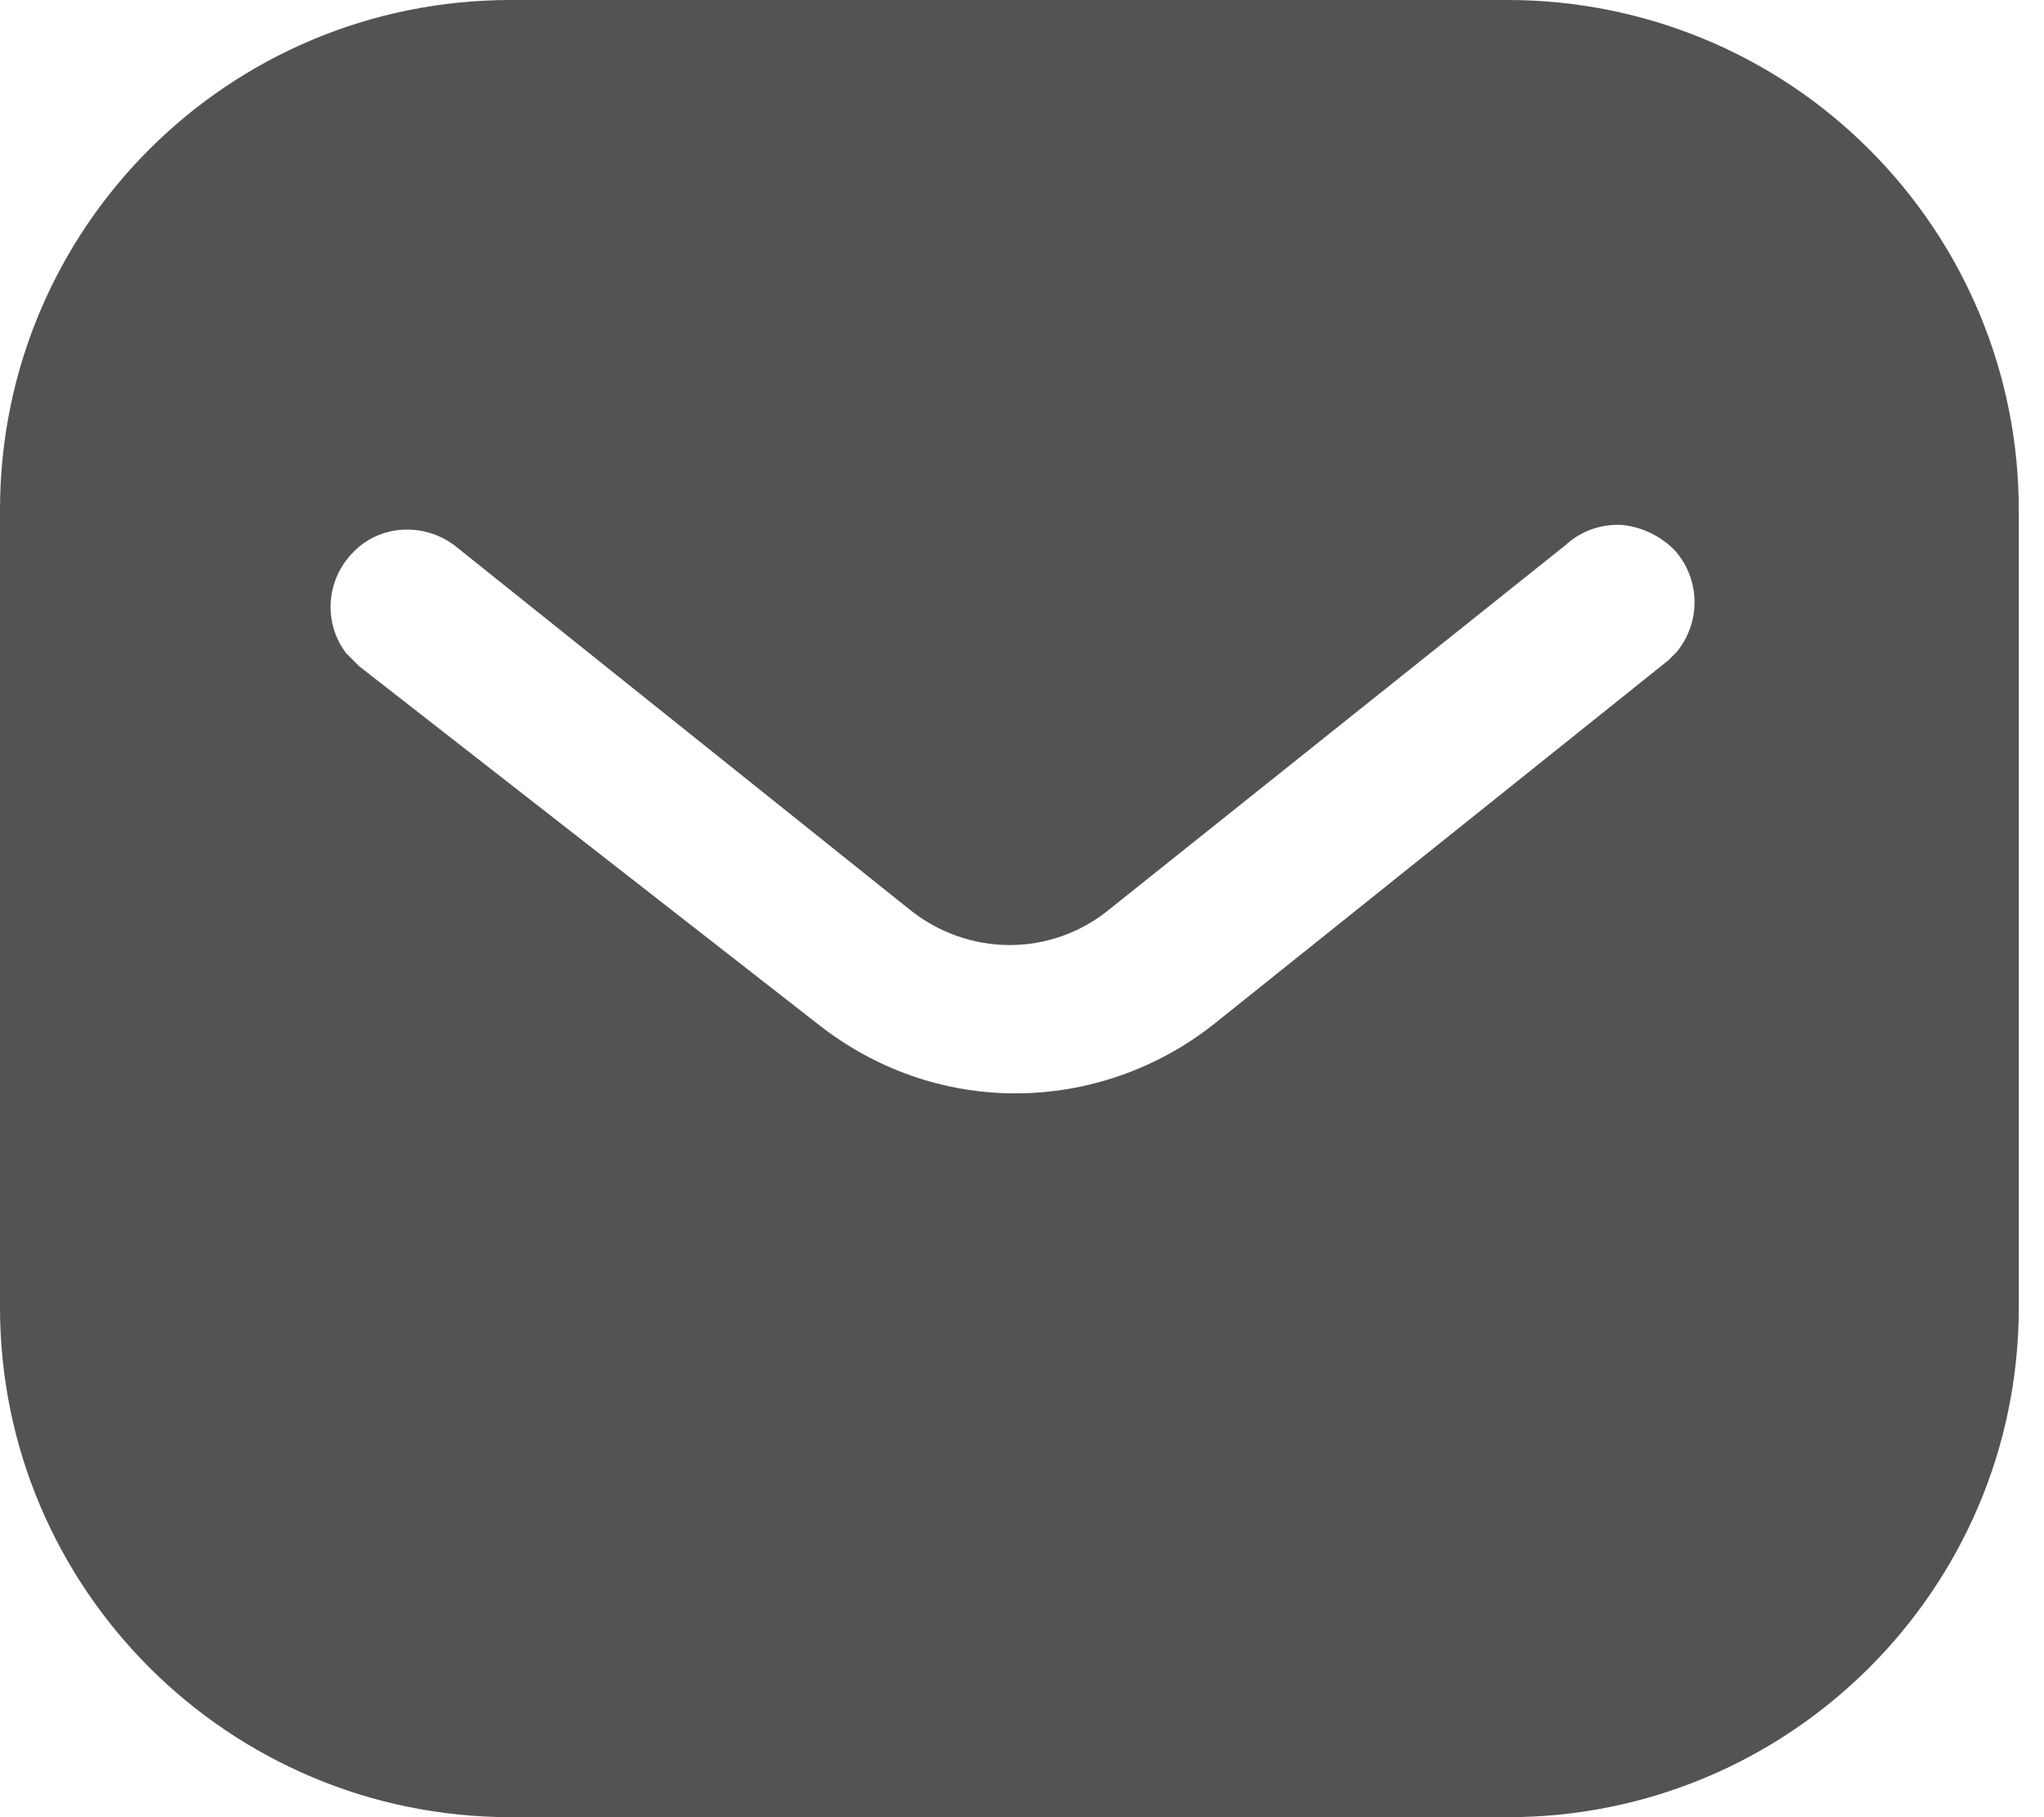 <svg width="18" height="16" viewBox="0 0 18 16" fill="none" xmlns="http://www.w3.org/2000/svg">
<path d="M13.279 0C14.471 0 15.618 0.471 16.461 1.316C17.306 2.16 17.778 3.298 17.778 4.489V11.511C17.778 13.991 15.76 16 13.279 16H4.498C2.017 16 0 13.991 0 11.511V4.489C0 2.009 2.008 0 4.498 0H13.279ZM14.284 4.622C14.098 4.612 13.92 4.676 13.786 4.8L9.778 8C9.262 8.428 8.524 8.428 8 8L4 4.8C3.724 4.596 3.341 4.622 3.111 4.862C2.871 5.102 2.844 5.484 3.048 5.751L3.164 5.867L7.209 9.022C7.707 9.413 8.31 9.627 8.942 9.627C9.572 9.627 10.187 9.413 10.684 9.022L14.693 5.813L14.764 5.742C14.977 5.484 14.977 5.111 14.755 4.853C14.631 4.721 14.461 4.64 14.284 4.622Z" fill="#535353"/>
</svg>

